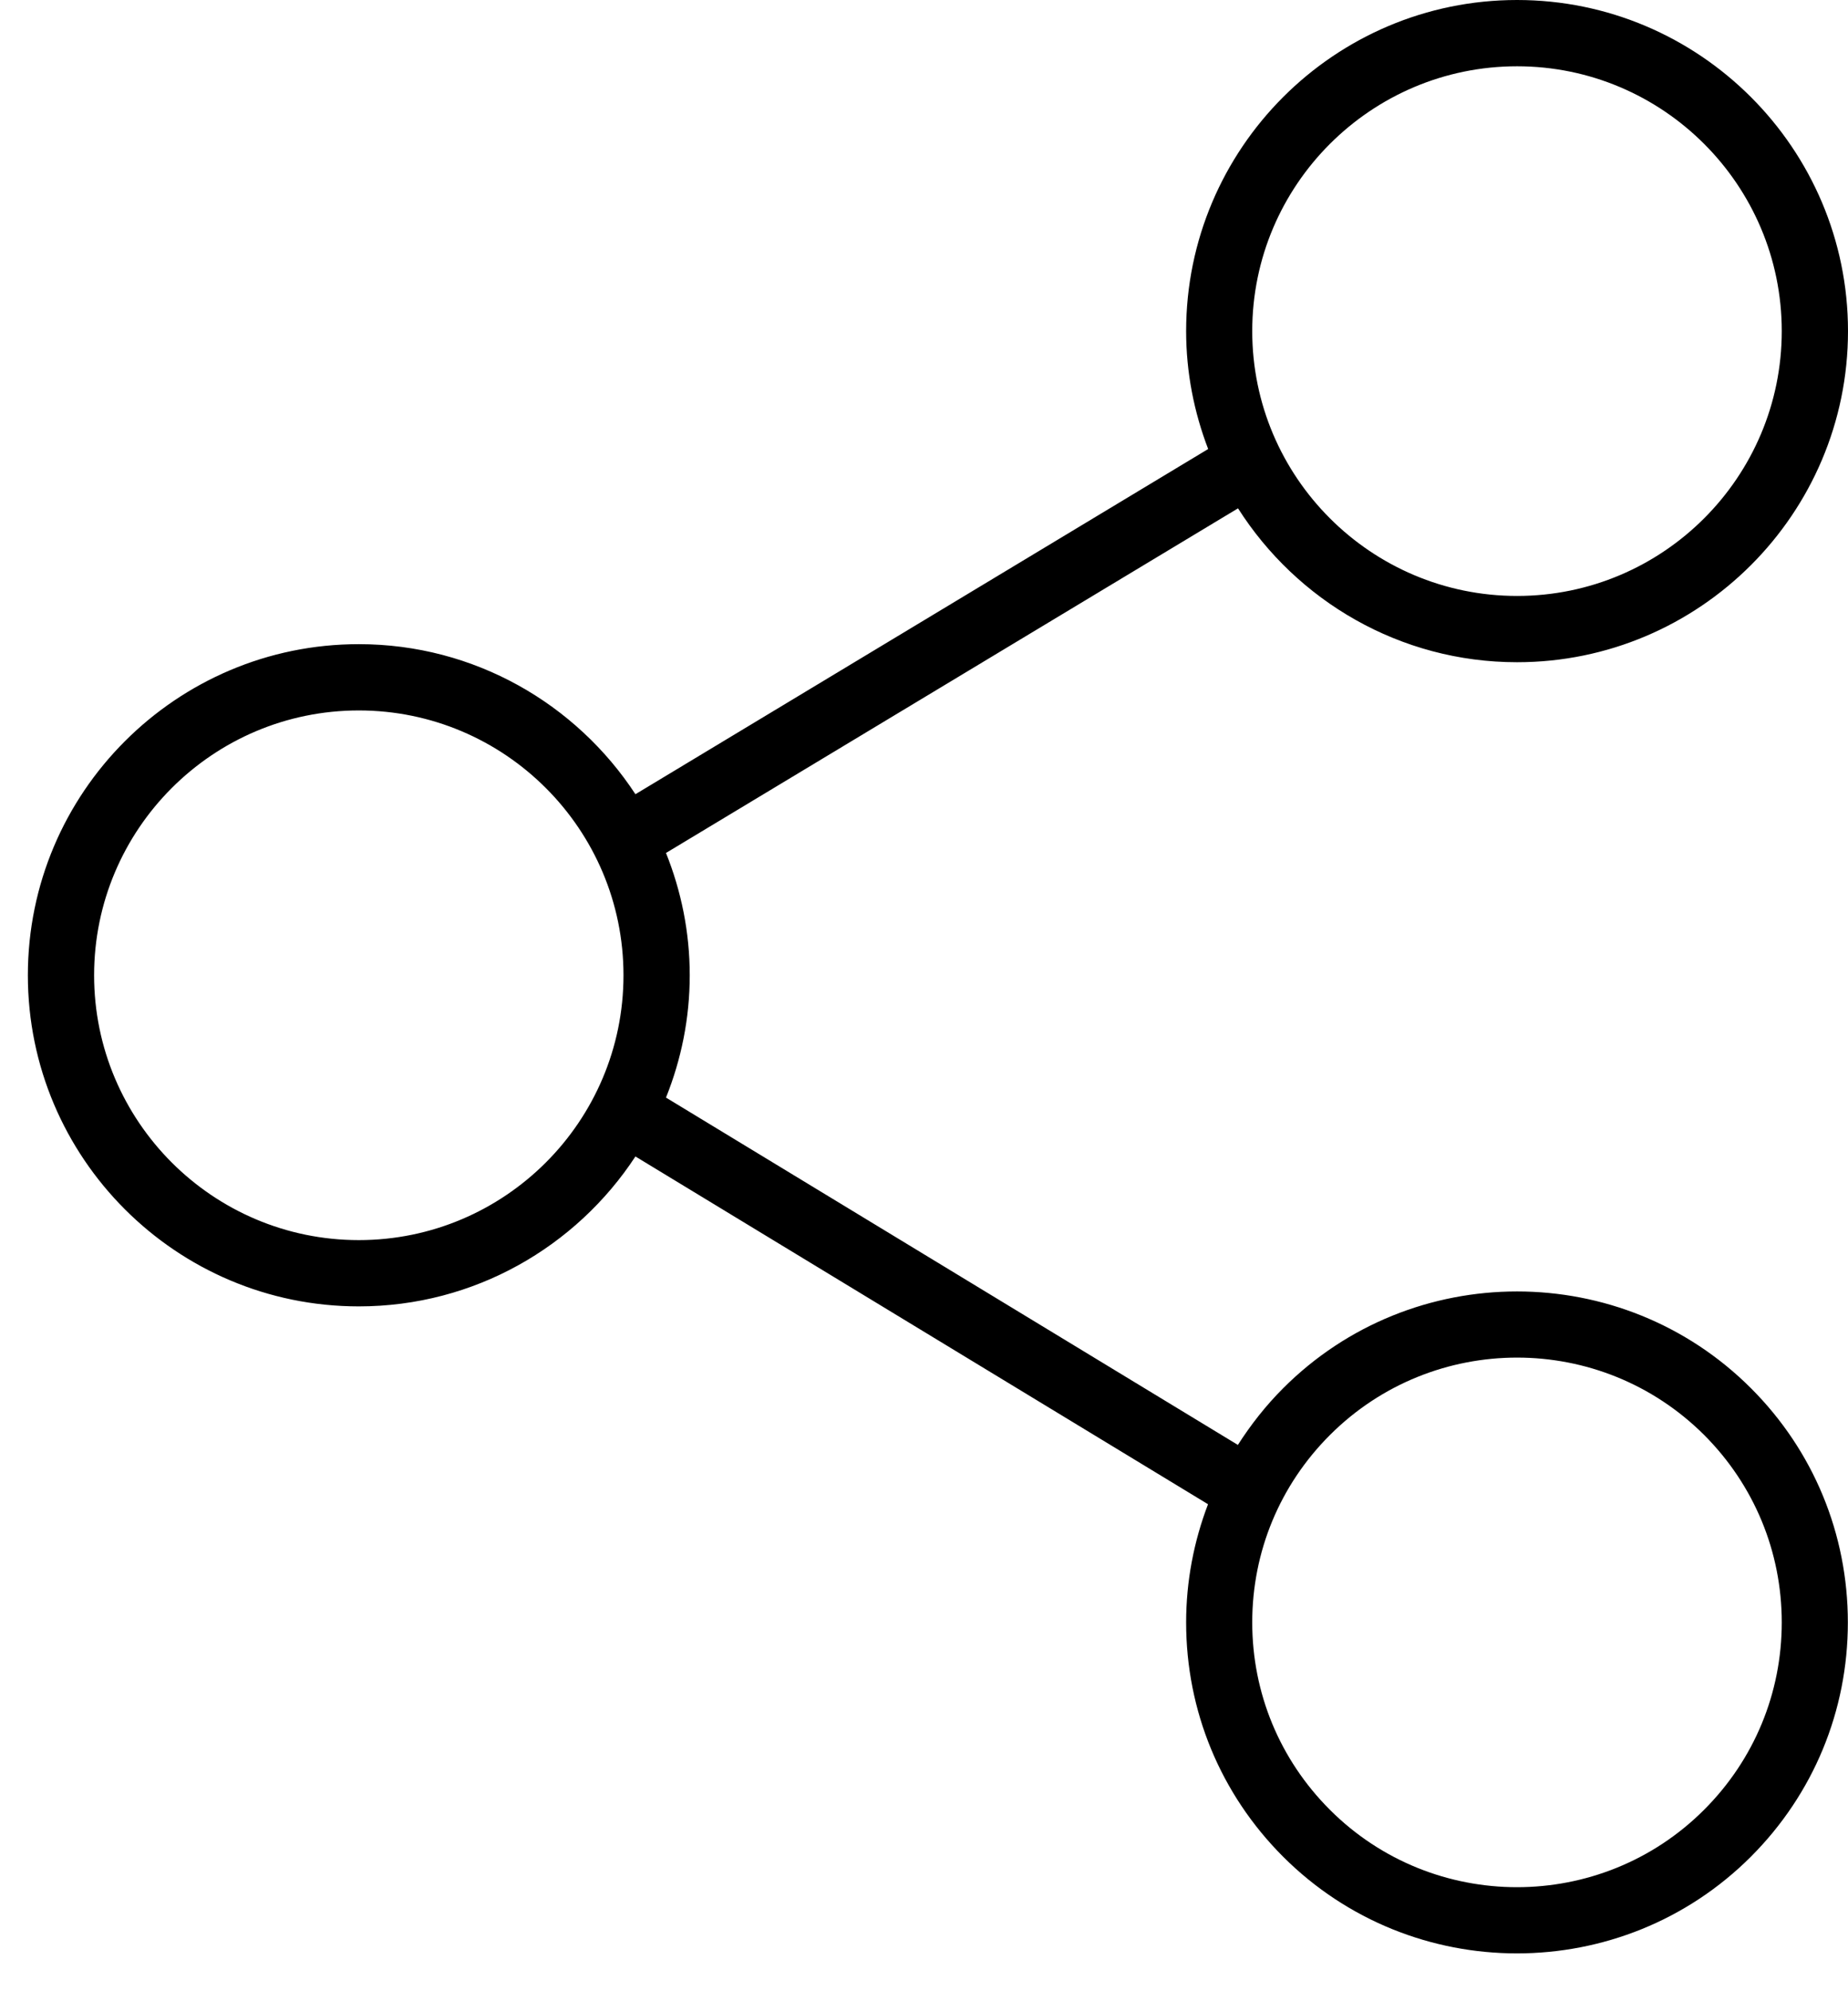 <?xml version="1.0" encoding="UTF-8"?>
<svg width="13px" height="14px" viewBox="0 0 13 14" version="1.1" xmlns="http://www.w3.org/2000/svg" xmlns:xlink="http://www.w3.org/1999/xlink">
    <!-- Generator: Sketch 53.2 (72643) - https://sketchapp.com -->
    <title>Shape</title>
    <desc>Created with Sketch.</desc>
    <g id="Page-1" stroke="none" stroke-width="1" fill="none" fill-rule="evenodd">
        <g id="19-Communities" transform="translate(-576, -1665)" fill="#000000" fill-rule="nonzero">
            <g id="post" transform="translate(291, 1278)">
                <g id="Group-3" transform="translate(11, 385)">
                    <path d="M283.026,11.761 C282.904,11.883 282.799,12.017 282.708,12.159 L278.685,9.717 C278.792,9.45 278.852,9.161 278.852,8.857 C278.852,8.553 278.792,8.264 278.685,7.997 L282.709,5.574 C283.122,6.223 283.847,6.656 284.672,6.656 C285.955,6.656 287,5.612 287,4.328 C287,3.044 285.955,2 284.672,2 C283.388,2 282.344,3.044 282.344,4.328 C282.344,4.62 282.4,4.899 282.499,5.157 L278.47,7.584 C278.054,6.949 277.337,6.529 276.524,6.529 C275.24,6.529 274.196,7.573 274.196,8.857 C274.196,10.141 275.24,11.185 276.524,11.185 C277.337,11.185 278.054,10.765 278.47,10.131 L282.498,12.576 C282.398,12.838 282.344,13.118 282.344,13.407 C282.344,14.029 282.586,14.613 283.025,15.053 C283.479,15.507 284.075,15.734 284.671,15.734 C285.268,15.734 285.864,15.507 286.318,15.053 C286.757,14.613 286.999,14.029 286.999,13.407 C286.999,12.785 286.757,12.2 286.318,11.761 C285.41,10.853 283.933,10.853 283.026,11.761 Z M284.672,2.466 C285.699,2.466 286.534,3.301 286.534,4.328 C286.534,5.355 285.699,6.19 284.672,6.19 C283.645,6.19 282.809,5.355 282.809,4.328 C282.809,3.301 283.645,2.466 284.672,2.466 Z M276.524,10.719 C275.497,10.719 274.662,9.884 274.662,8.857 C274.662,7.83 275.497,6.995 276.524,6.995 C277.551,6.995 278.386,7.83 278.386,8.857 C278.386,9.884 277.551,10.719 276.524,10.719 Z M285.988,14.724 C285.262,15.45 284.081,15.45 283.355,14.724 C283.003,14.372 282.809,13.904 282.809,13.407 C282.809,12.91 283.003,12.442 283.355,12.09 C283.718,11.727 284.195,11.545 284.672,11.545 C285.149,11.545 285.625,11.727 285.989,12.09 C286.34,12.442 286.534,12.91 286.534,13.407 C286.534,13.904 286.34,14.372 285.988,14.724 Z" id="Shape"></path>
                </g>
            </g>
        </g>
    </g>
</svg>